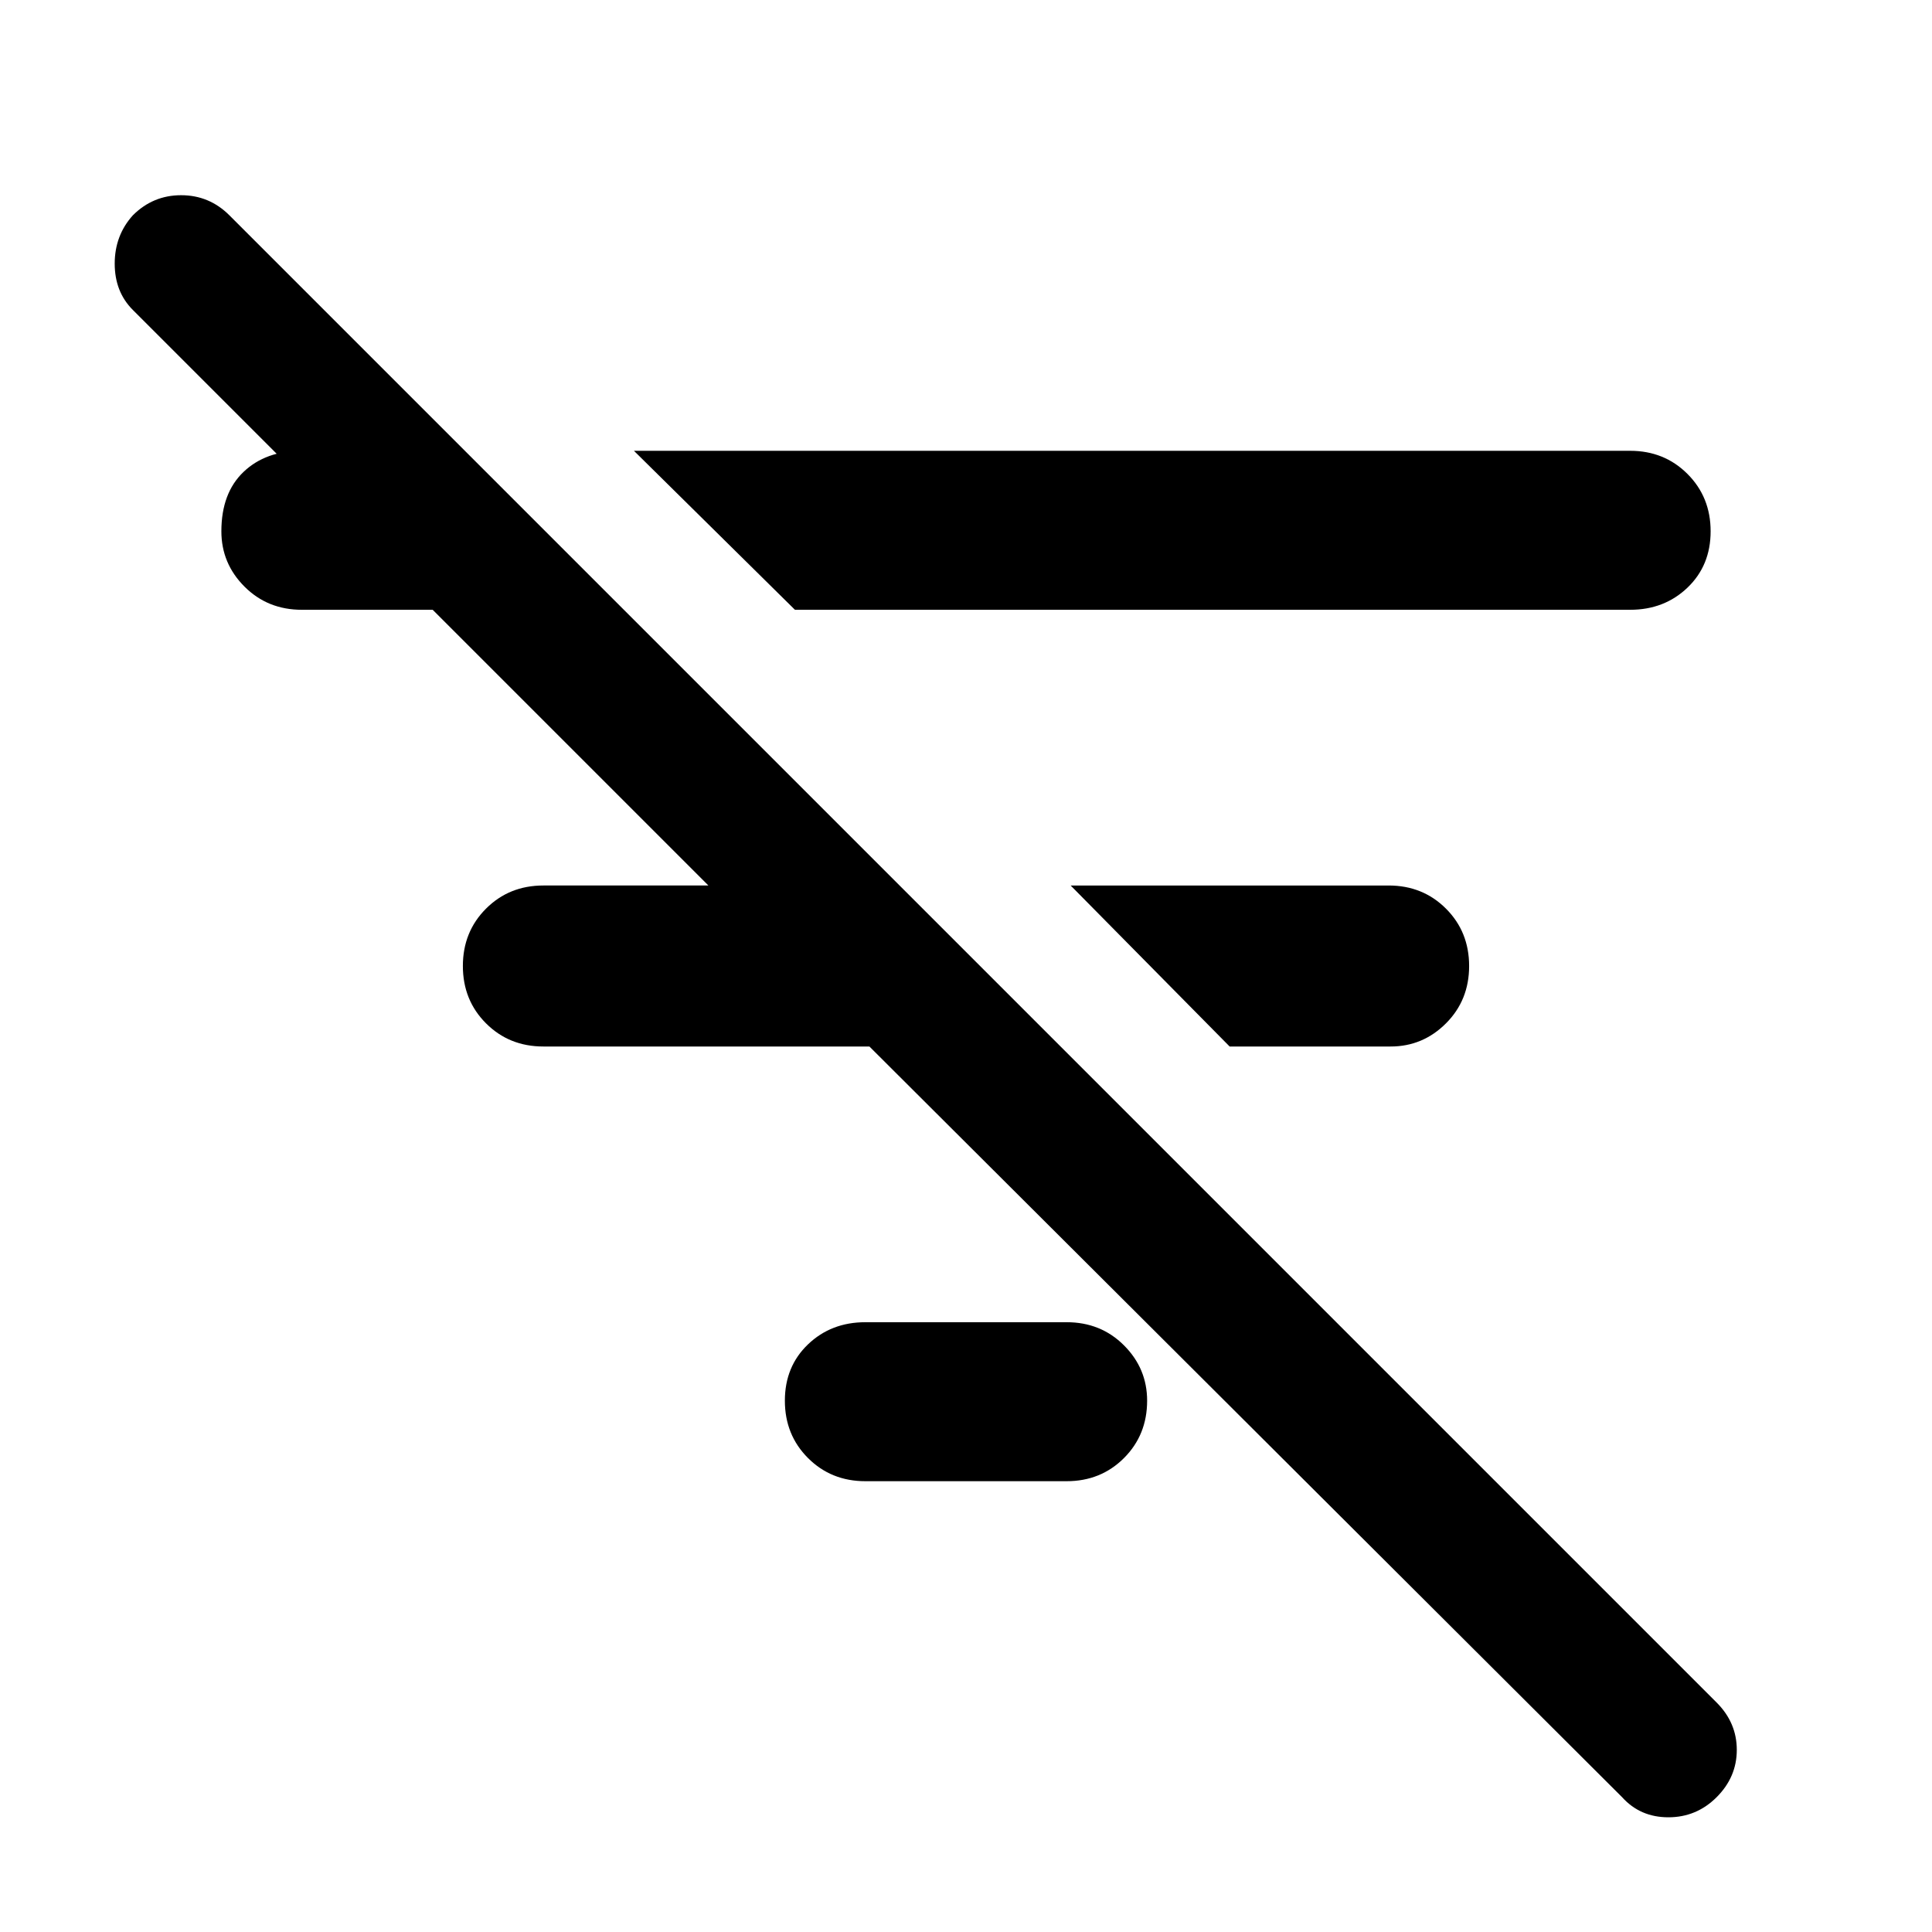 <svg xmlns="http://www.w3.org/2000/svg" width="48" height="48"><path d="m19.75 15.15-4-3.95H40.5q.85 0 1.425.575.575.575.575 1.425 0 .85-.575 1.4-.575.55-1.425.55zM30.55 26l-3.95-4h7.9q.85 0 1.425.575.575.575.575 1.425 0 .85-.575 1.425Q35.35 26 34.55 26zM26.5 36.8h-5q-.85 0-1.425-.575-.575-.575-.575-1.425 0-.85.575-1.4.575-.55 1.425-.55h5q.85 0 1.425.575.575.575.575 1.375 0 .85-.575 1.425-.575.575-1.425.575zm13.8 7.85L21.6 26h-8.1q-.85 0-1.425-.575Q11.5 24.85 11.5 24q0-.85.575-1.425Q12.65 22 13.5 22h4.1L3.3 7.7q-.45-.45-.45-1.15t.45-1.2q.5-.5 1.2-.5t1.2.5L42.65 42.3q.5.5.5 1.175t-.5 1.175q-.5.5-1.2.5t-1.15-.5zM10.75 11.2v3.95H7.5q-.85 0-1.425-.575Q5.5 14 5.5 13.2q0-.95.55-1.475.55-.525 1.45-.525z"/></svg>